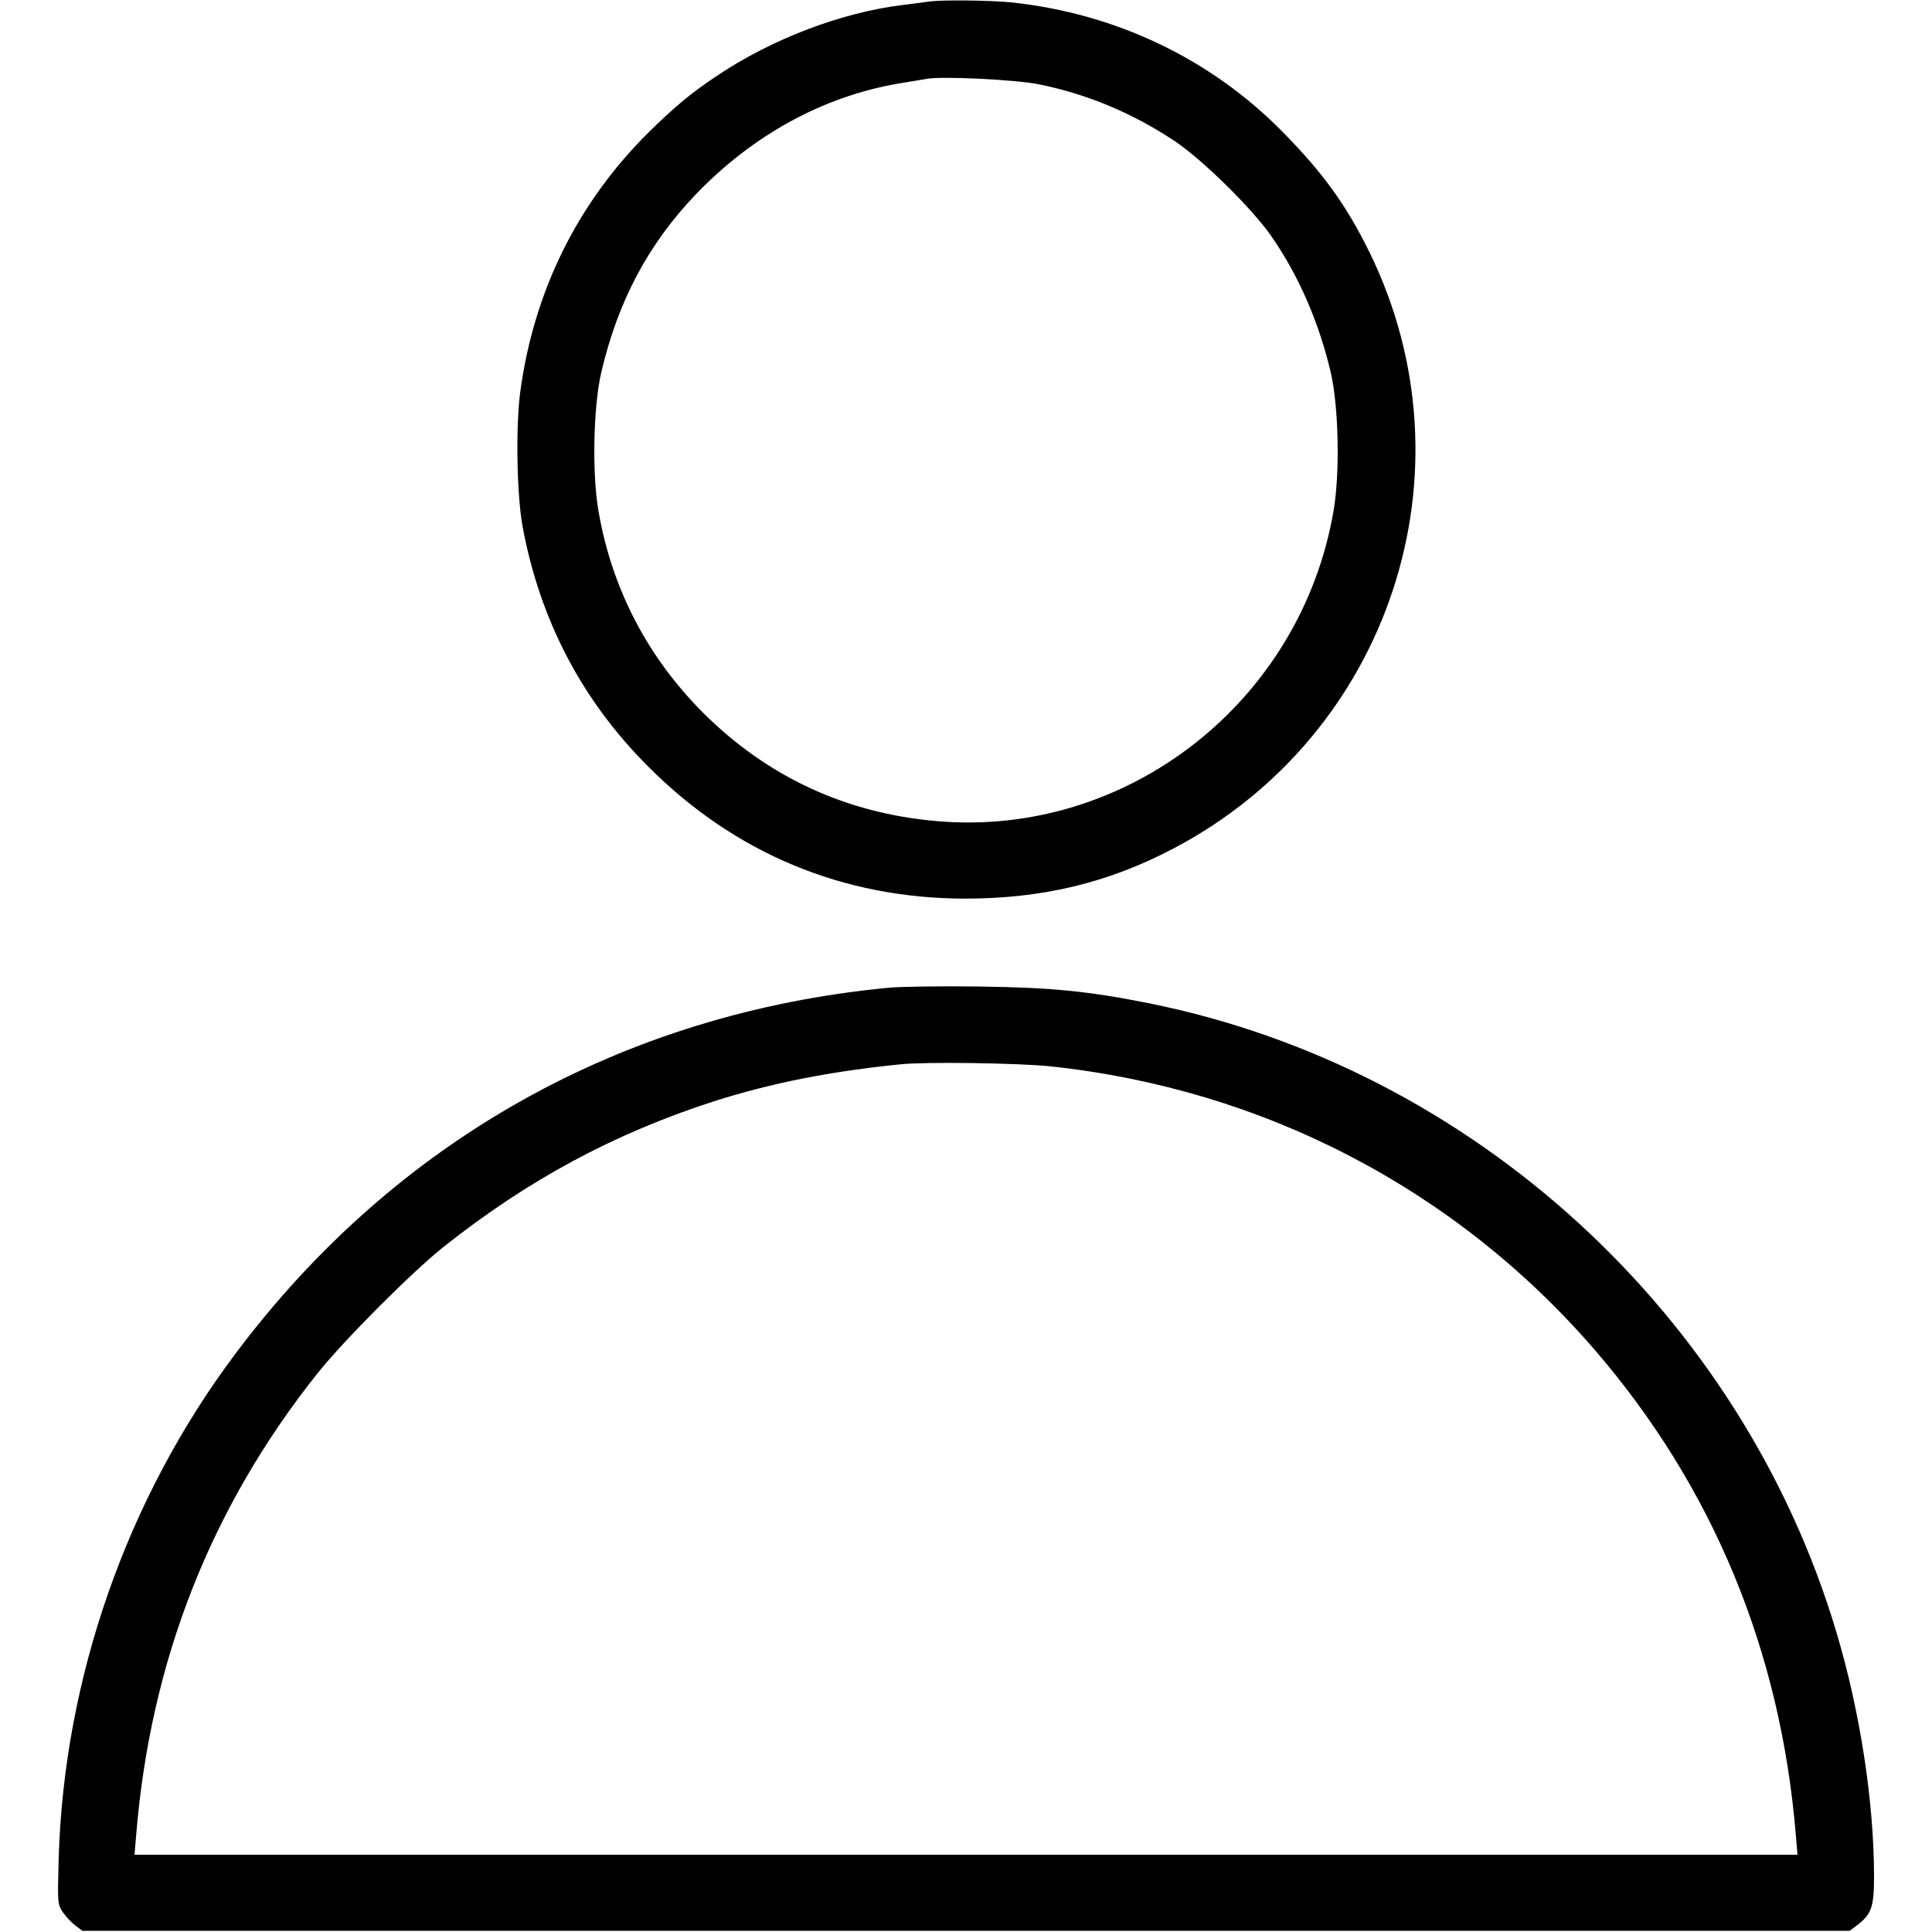 <?xml version="1.0" standalone="no"?>
<!DOCTYPE svg PUBLIC "-//W3C//DTD SVG 20010904//EN"
 "http://www.w3.org/TR/2001/REC-SVG-20010904/DTD/svg10.dtd">
<svg version="1.0" xmlns="http://www.w3.org/2000/svg"
 width="800pt" height="800pt" viewBox="0 0 800 800"
 preserveAspectRatio="xMidYMid meet">

<g transform="translate(0,800) scale(0.1,-0.1)"
fill="#000000" stroke="none">
<path d="M3850 7994 c-14 -2 -65 -9 -115 -15 -251 -31 -538 -140 -765 -292
-105 -70 -171 -124 -279 -230 -298 -293 -481 -662 -537 -1082 -19 -145 -14
-424 10 -556 72 -387 246 -720 521 -994 358 -359 805 -545 1310 -546 321 0
593 65 863 207 898 471 1257 1562 813 2469 -97 197 -192 328 -359 498 -299
304 -692 491 -1123 537 -89 9 -285 11 -339 4z m451 -343 c199 -40 386 -118
560 -233 116 -77 322 -279 404 -397 113 -163 197 -356 246 -566 32 -141 38
-414 11 -570 -135 -791 -855 -1354 -1643 -1285 -376 32 -703 184 -969 450
-230 231 -377 514 -432 835 -27 156 -21 429 11 570 69 297 195 535 395 743
236 245 527 403 836 456 52 8 106 18 120 20 63 11 369 -4 461 -23z"/>
<path d="M3680 3910 c-1102 -105 -2046 -634 -2707 -1518 -448 -598 -708 -1341
-730 -2087 -5 -188 -5 -190 18 -224 13 -19 37 -44 52 -55 l28 -21 3659 0 3659
0 28 21 c62 46 73 76 73 203 0 309 -58 686 -156 1013 -392 1314 -1505 2333
-2843 2603 -255 51 -405 66 -706 70 -154 2 -323 0 -375 -5z m665 -325 c884
-93 1683 -508 2258 -1174 489 -567 770 -1245 833 -2008 l7 -83 -3443 0 -3443
0 7 83 c59 720 309 1356 752 1912 109 136 386 414 517 519 352 280 709 472
1124 606 235 75 482 124 773 153 104 11 485 5 615 -8z"/>
</g>
</svg>
